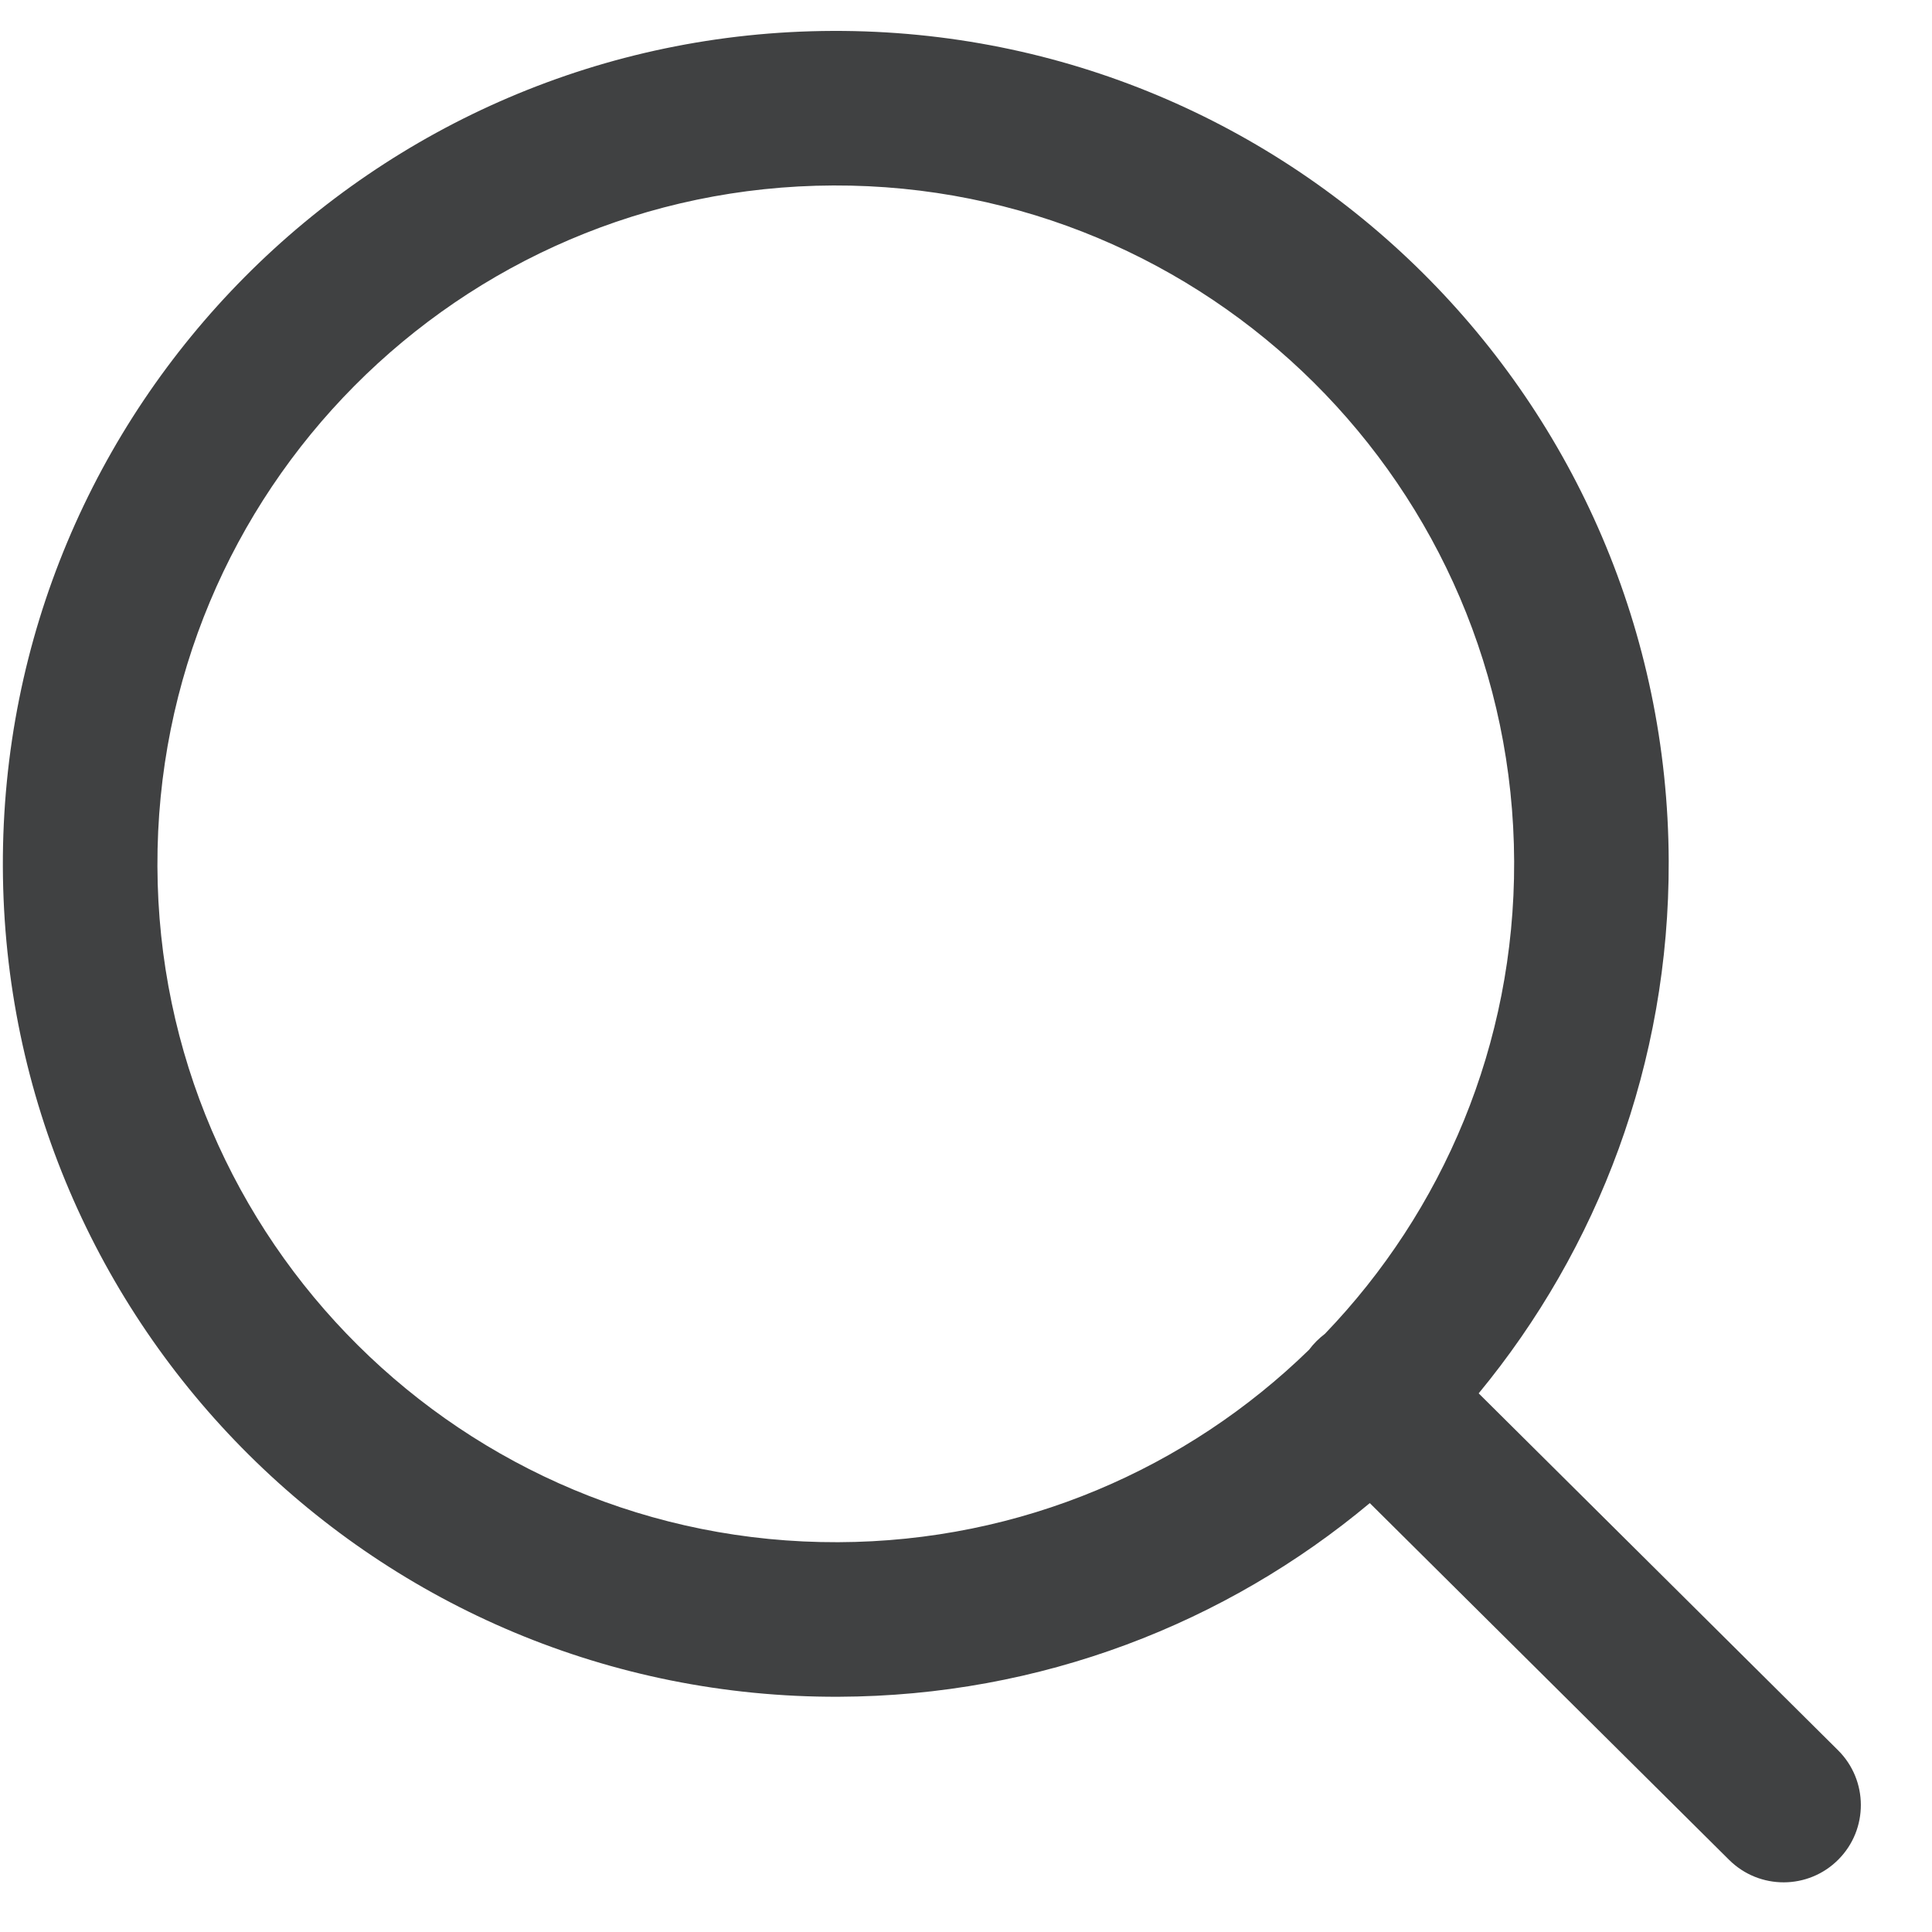 <svg width="25" height="25" viewBox="0 0 25 25" fill="none" xmlns="http://www.w3.org/2000/svg">
<path fill-rule="evenodd" clip-rule="evenodd" d="M10.784 2.4C5.937 2.417 2.02 6.361 2.037 11.209C2.054 16.056 5.998 19.973 10.845 19.956C13.217 19.948 15.365 19 16.939 17.466C16.968 17.427 17 17.39 17.035 17.355C17.07 17.32 17.107 17.288 17.145 17.259C18.668 15.674 19.601 13.519 19.593 11.148C19.576 6.3 15.632 2.383 10.784 2.4ZM19.134 18.03C20.678 16.158 21.602 13.757 21.593 11.141C21.572 5.188 16.73 0.38 10.777 0.4C4.825 0.421 0.017 5.263 0.037 11.215C0.058 17.168 4.9 21.976 10.852 21.956C13.468 21.947 15.864 21.006 17.725 19.45L22.375 24.067C22.767 24.456 23.4 24.454 23.789 24.062C24.178 23.671 24.176 23.037 23.784 22.648L19.134 18.03Z" fill="#404142"/>
</svg>
